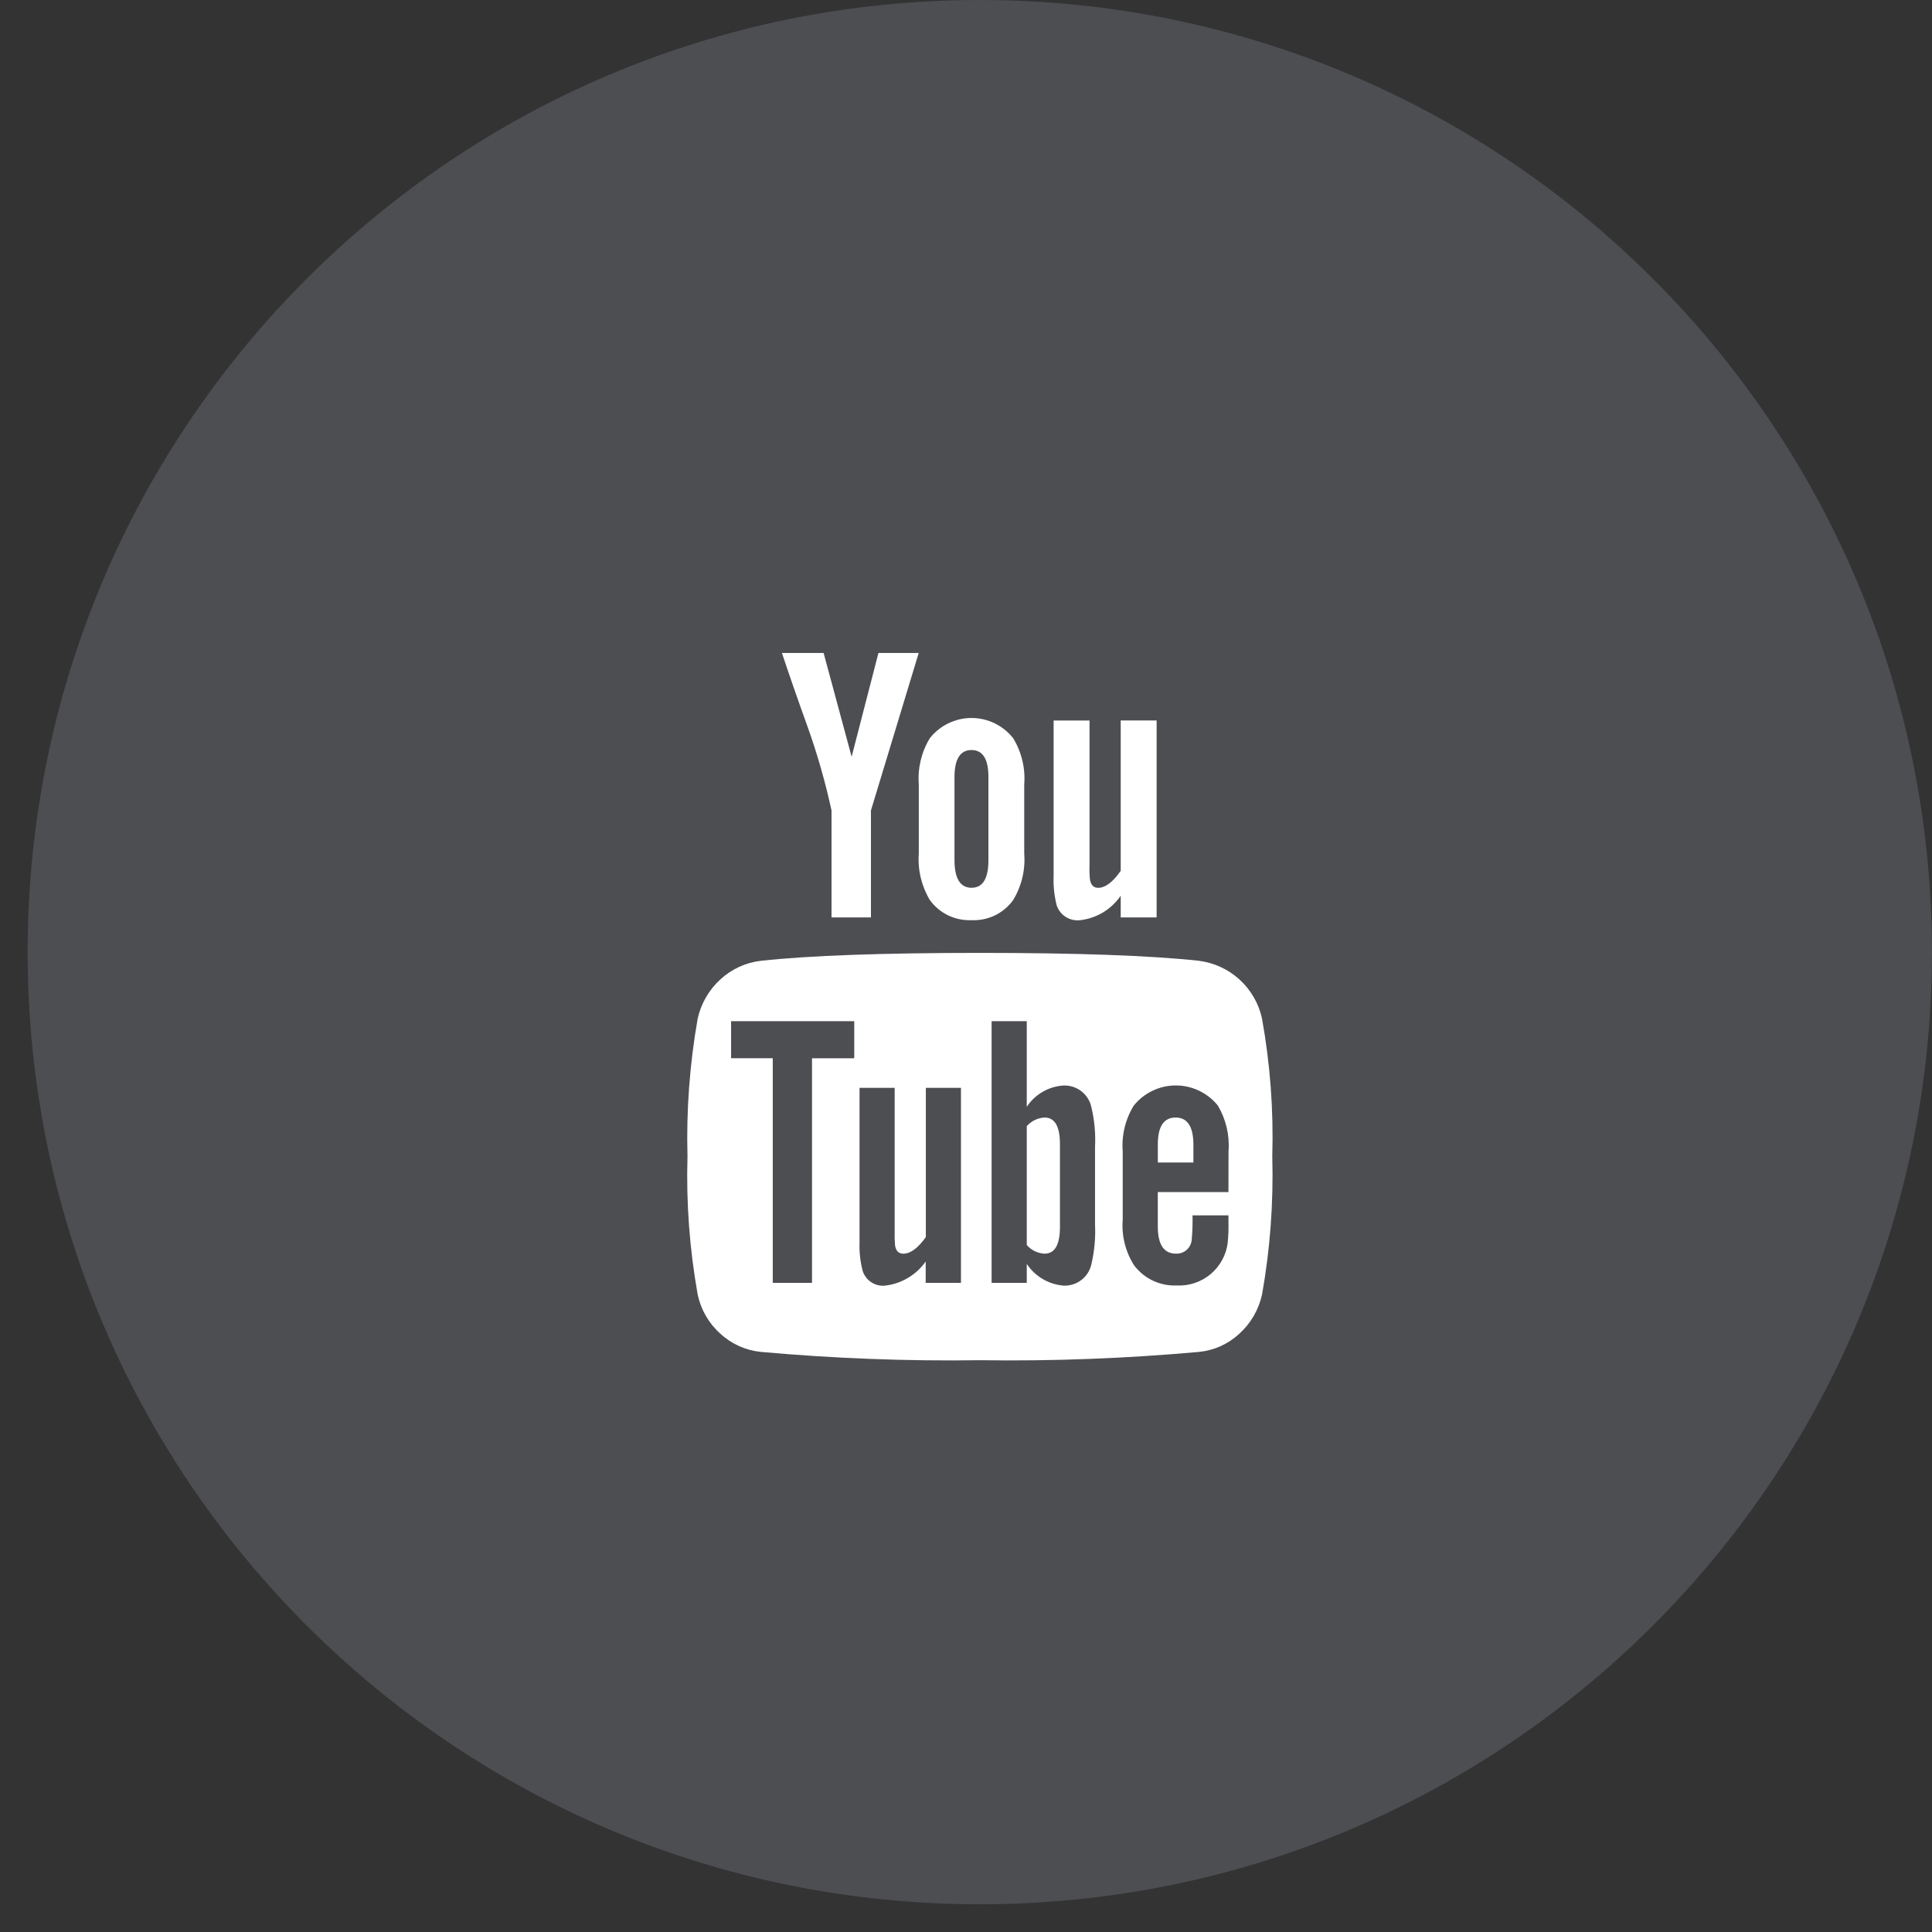<svg width="51" height="51" viewBox="0 0 51 51" fill="none" xmlns="http://www.w3.org/2000/svg">
    <rect x="0" y="0" width="51" height="51" fill="#333333" stroke="none"/>
    <path opacity="0.4" d="M25.864 50.268C39.746 50.268 50.998 39.015 50.998 25.134C50.998 11.253 39.746 0 25.864 0C11.983 0 0.73 11.253 0.73 25.134C0.73 39.015 11.983 50.268 25.864 50.268Z" fill="#74777F" />
    <path d="M33.313 26.883C33.227 26.489 33.02 26.131 32.721 25.858C32.423 25.586 32.047 25.413 31.646 25.362C30.368 25.224 28.441 25.154 25.863 25.154C23.286 25.154 21.362 25.224 20.091 25.362C19.691 25.407 19.314 25.579 19.018 25.852C18.717 26.126 18.508 26.486 18.418 26.883C18.206 28.087 18.115 29.309 18.148 30.53C18.112 31.752 18.203 32.974 18.418 34.177C18.503 34.576 18.713 34.938 19.018 35.208C19.313 35.48 19.688 35.648 20.086 35.687C22.009 35.86 23.938 35.934 25.868 35.906C27.798 35.934 29.729 35.86 31.651 35.687C32.048 35.648 32.422 35.48 32.714 35.208C33.016 34.935 33.225 34.575 33.314 34.177C33.528 32.974 33.619 31.752 33.585 30.53C33.621 29.308 33.53 28.086 33.313 26.883V26.883ZM22.55 27.936H21.435V33.864H20.399V27.935H19.299V26.956H22.55V27.935V27.936ZM25.363 33.864H24.436V33.3C24.314 33.475 24.155 33.622 23.972 33.731C23.789 33.841 23.585 33.911 23.373 33.936C23.244 33.952 23.114 33.922 23.004 33.851C22.895 33.781 22.813 33.675 22.773 33.551C22.708 33.303 22.68 33.047 22.69 32.79V28.717H23.617V32.51C23.613 32.632 23.616 32.754 23.627 32.875C23.649 33.021 23.722 33.094 23.846 33.094C24.034 33.094 24.232 32.948 24.44 32.656V28.717H25.367V33.864H25.363ZM28.906 32.322C28.923 32.672 28.891 33.023 28.812 33.364C28.777 33.532 28.684 33.682 28.548 33.787C28.413 33.892 28.244 33.945 28.073 33.937C27.879 33.921 27.691 33.861 27.523 33.762C27.355 33.663 27.212 33.527 27.104 33.364V33.864H26.176V26.956H27.104V29.217C27.211 29.055 27.354 28.919 27.523 28.822C27.691 28.724 27.879 28.667 28.073 28.655C28.246 28.648 28.415 28.703 28.551 28.81C28.686 28.917 28.779 29.069 28.812 29.238C28.892 29.576 28.924 29.923 28.906 30.269V32.322ZM32.428 31.468H30.563V32.374C30.563 32.854 30.723 33.093 31.042 33.093C31.147 33.098 31.25 33.061 31.328 32.991C31.405 32.921 31.453 32.823 31.459 32.718C31.478 32.507 31.485 32.295 31.479 32.083H32.428V32.218C32.434 32.419 32.427 32.619 32.407 32.818C32.364 33.139 32.201 33.431 31.952 33.638C31.703 33.844 31.385 33.95 31.062 33.933C30.846 33.943 30.63 33.899 30.434 33.806C30.238 33.714 30.068 33.575 29.937 33.402C29.709 33.043 29.603 32.618 29.637 32.193V30.393C29.604 29.97 29.706 29.546 29.929 29.184C30.063 29.018 30.232 28.885 30.424 28.793C30.616 28.701 30.826 28.653 31.039 28.653C31.252 28.653 31.462 28.701 31.654 28.793C31.846 28.885 32.015 29.018 32.148 29.184C32.364 29.549 32.463 29.971 32.43 30.393L32.428 31.468Z" fill="white" />
    <path d="M27.573 29.5C27.483 29.505 27.395 29.528 27.315 29.567C27.234 29.606 27.162 29.661 27.104 29.729V32.865C27.162 32.933 27.234 32.988 27.315 33.027C27.395 33.066 27.483 33.089 27.573 33.094C27.843 33.094 27.979 32.861 27.98 32.394V30.2C27.98 29.733 27.844 29.5 27.573 29.5Z" fill="white" />
    <path d="M31.033 29.5C30.721 29.5 30.564 29.736 30.564 30.208V30.687H31.503V30.208C31.5 29.736 31.344 29.5 31.033 29.5Z" fill="white" />
    <path d="M21.95 21.393V24.217H22.991V21.393L24.252 17.236H23.189L22.481 19.976L21.741 17.236H20.641C20.835 17.82 21.06 18.469 21.318 19.184C21.576 19.906 21.787 20.644 21.95 21.393V21.393Z" fill="white" />
    <path d="M25.645 24.29C25.858 24.3 26.071 24.257 26.263 24.164C26.455 24.071 26.621 23.932 26.745 23.759C26.969 23.39 27.071 22.96 27.037 22.53V20.706C27.071 20.279 26.968 19.853 26.745 19.487C26.614 19.321 26.447 19.186 26.257 19.094C26.066 19.001 25.857 18.953 25.645 18.953C25.433 18.953 25.224 19.001 25.034 19.094C24.843 19.186 24.676 19.321 24.545 19.487C24.323 19.853 24.221 20.279 24.254 20.706V22.529C24.222 22.959 24.324 23.388 24.545 23.758C24.67 23.931 24.836 24.07 25.028 24.163C25.22 24.256 25.432 24.299 25.645 24.29V24.29ZM25.196 20.518C25.196 20.039 25.346 19.799 25.645 19.799C25.945 19.799 26.094 20.039 26.092 20.518V22.706C26.092 23.193 25.943 23.436 25.645 23.435C25.347 23.434 25.198 23.191 25.196 22.706V20.518Z" fill="white" />
    <path d="M28.511 24.291C28.726 24.267 28.933 24.196 29.118 24.085C29.303 23.973 29.462 23.823 29.584 23.645V24.218H30.532V19.018H29.584V22.988C29.376 23.286 29.178 23.436 28.99 23.436C28.865 23.436 28.792 23.359 28.771 23.207C28.759 23.085 28.756 22.963 28.761 22.842V19.019H27.813V23.124C27.802 23.387 27.83 23.65 27.896 23.905C27.939 24.029 28.023 24.136 28.135 24.206C28.247 24.276 28.38 24.306 28.511 24.291V24.291Z" fill="white" />
</svg>
